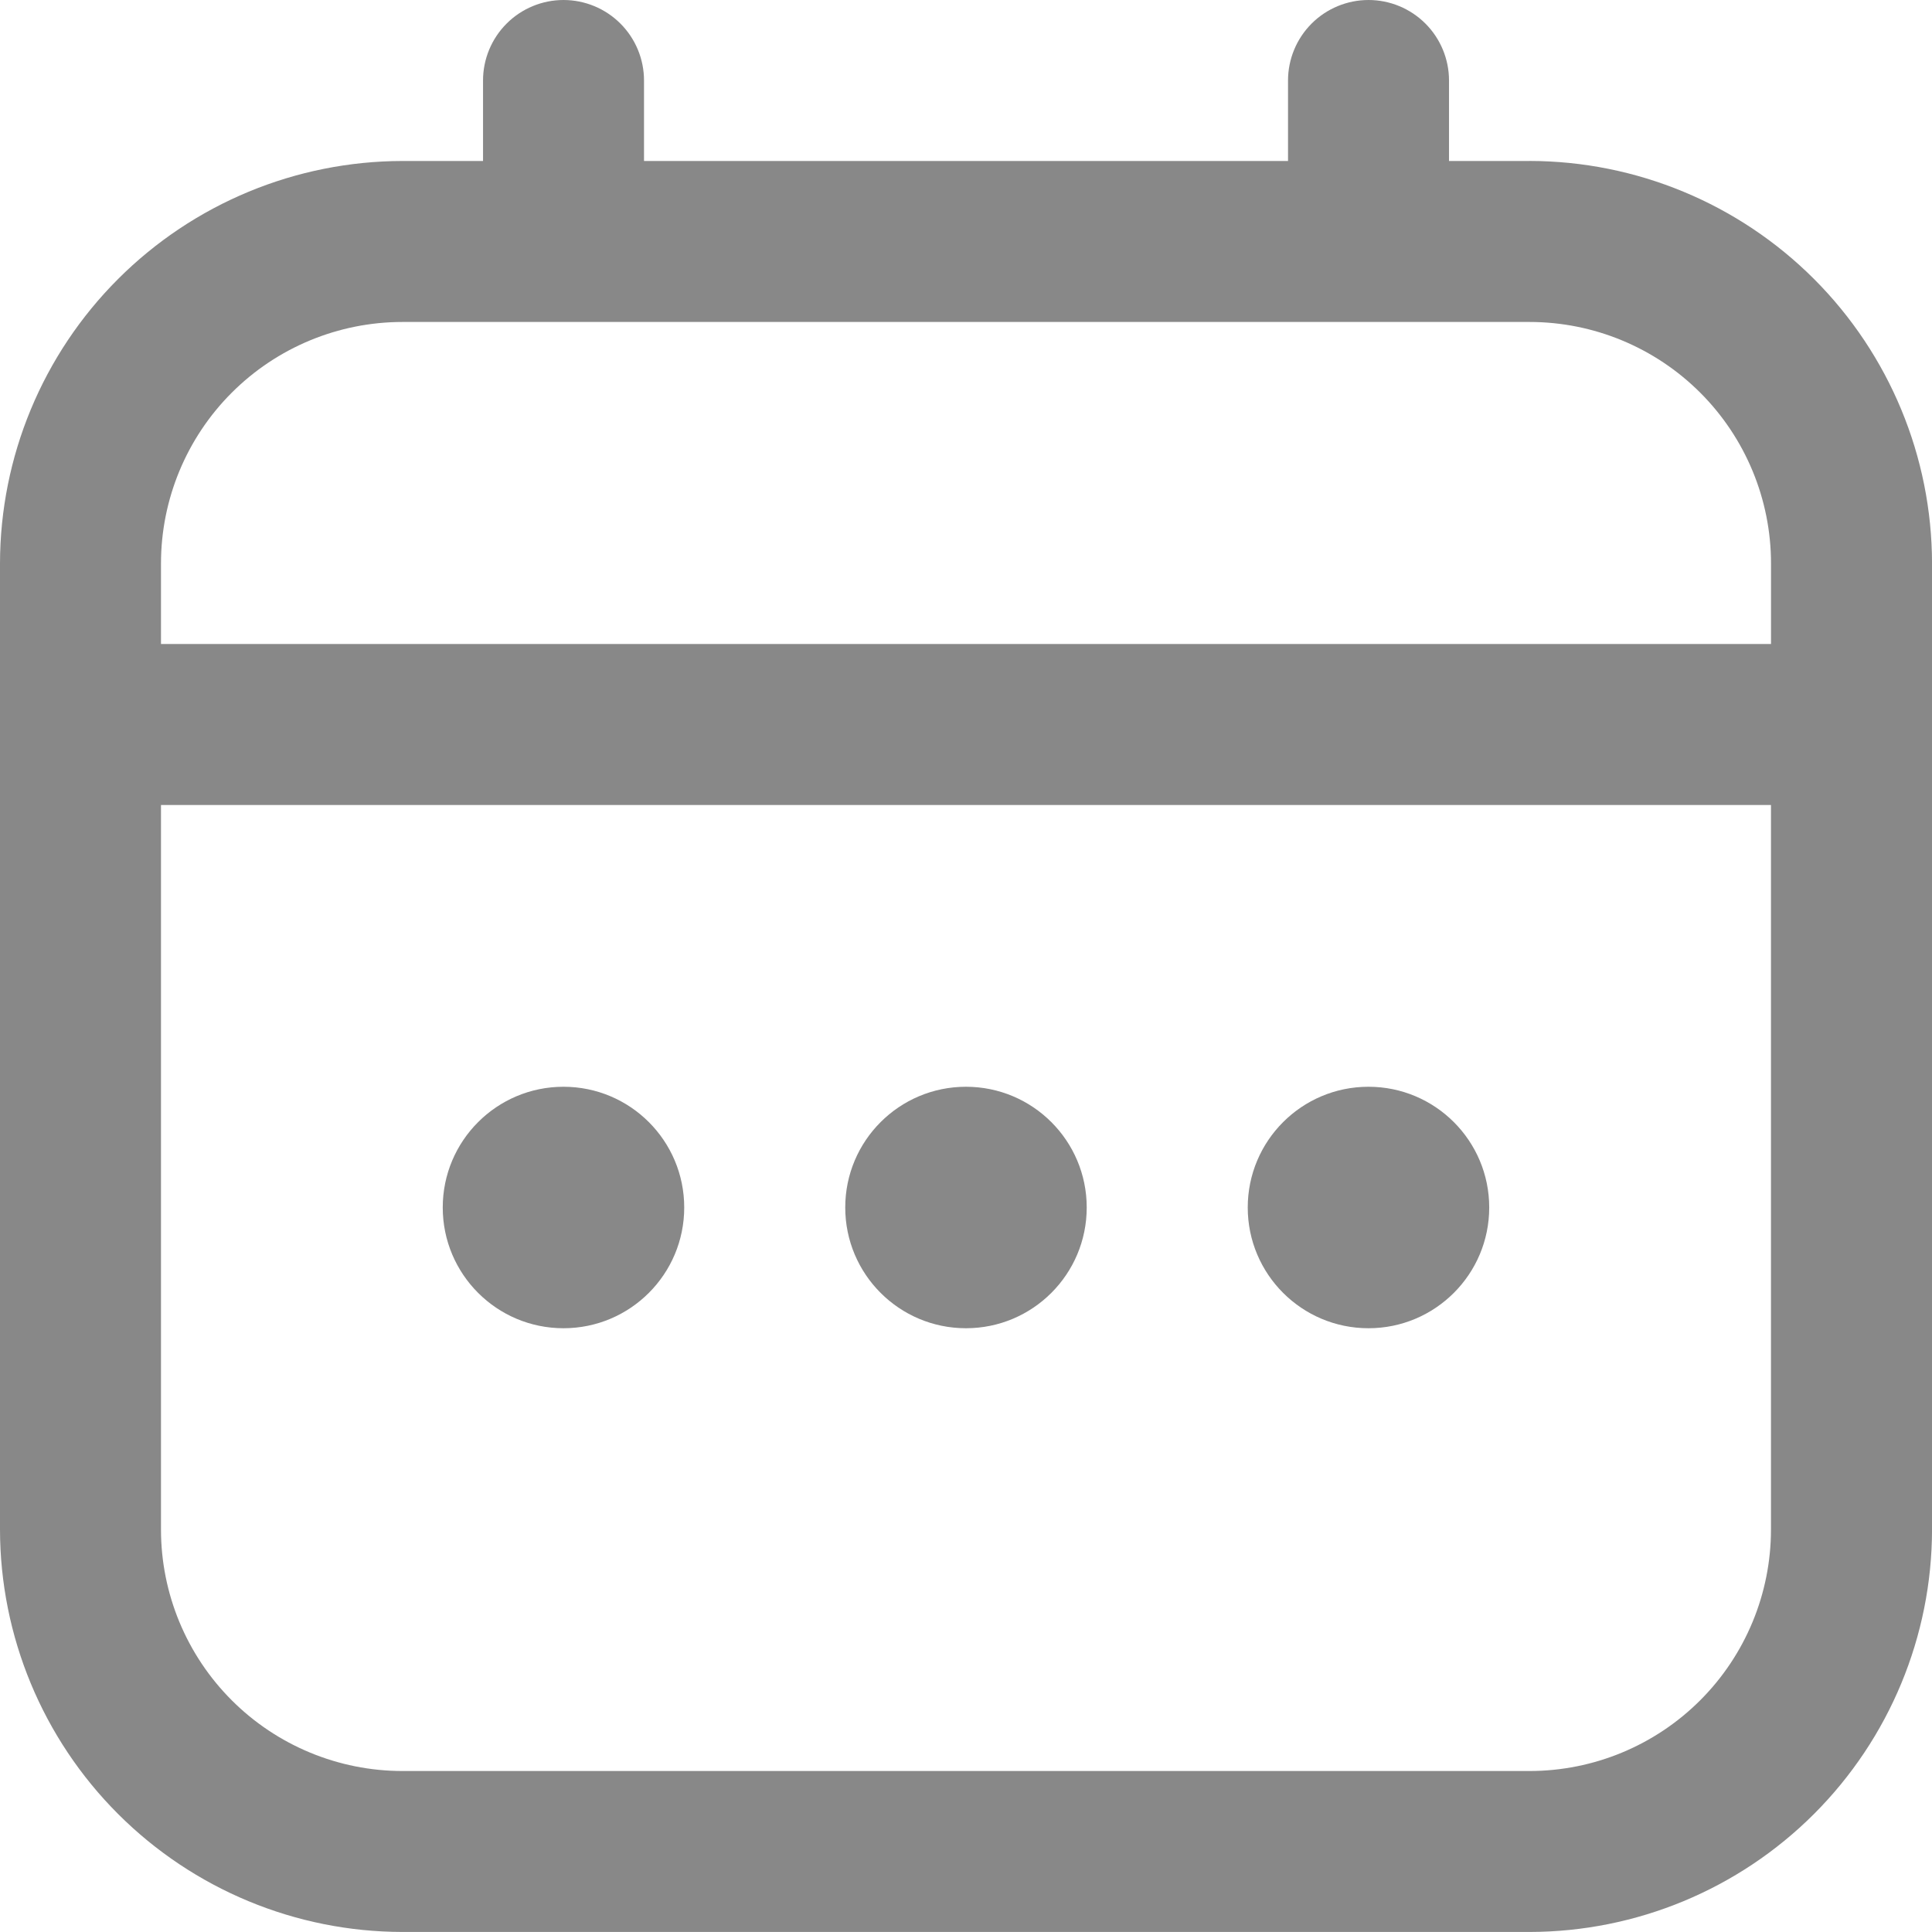 <?xml version="1.0" encoding="UTF-8"?><svg id="_레이어_1" xmlns="http://www.w3.org/2000/svg" viewBox="0 0 566.93 566.93"><defs><style>.cls-1{fill:#888;}</style></defs><path class="cls-1" d="M448.82,47.24h-23.62v-23.62c0-6.26-2.49-12.27-6.92-16.7-4.43-4.43-10.44-6.92-16.7-6.92s-12.27,2.49-16.7,6.92c-4.43,4.43-6.92,10.44-6.92,16.7v23.62h-188.98v-23.62c0-6.26-2.49-12.27-6.92-16.7-4.43-4.43-10.44-6.92-16.7-6.92s-12.27,2.49-16.7,6.92c-4.43,4.43-6.92,10.44-6.92,16.7v23.62h-23.62c-31.31.04-61.33,12.49-83.48,34.64C12.49,104.02.04,134.04,0,165.35v283.46c.04,31.31,12.49,61.33,34.64,83.48,22.14,22.14,52.16,34.6,83.48,34.63h330.71c31.31-.04,61.33-12.49,83.48-34.63,22.14-22.14,34.6-52.16,34.63-83.48V165.35c-.04-31.31-12.49-61.33-34.63-83.48-22.14-22.14-52.16-34.6-83.48-34.64ZM47.24,165.35c0-18.79,7.47-36.82,20.76-50.11,13.29-13.29,31.32-20.76,50.11-20.76h330.71c18.8,0,36.82,7.47,50.11,20.76,13.29,13.29,20.76,31.32,20.76,50.11v23.62H47.24v-23.62ZM448.82,519.69H118.11c-18.79,0-36.82-7.47-50.11-20.76-13.29-13.29-20.76-31.31-20.76-50.11v-212.6h472.44v212.6c0,18.8-7.47,36.82-20.76,50.11-13.29,13.29-31.31,20.76-50.11,20.76Z"/><path class="cls-1" d="M283.46,389.76c19.57,0,35.43-15.86,35.43-35.43s-15.86-35.43-35.43-35.43-35.43,15.86-35.43,35.43,15.86,35.43,35.43,35.43Z"/><path class="cls-1" d="M165.35,389.76c19.57,0,35.43-15.86,35.43-35.43s-15.86-35.43-35.43-35.43-35.43,15.86-35.43,35.43,15.86,35.43,35.43,35.43Z"/><path class="cls-1" d="M401.57,389.76c19.57,0,35.43-15.86,35.43-35.43s-15.86-35.43-35.43-35.43-35.43,15.86-35.43,35.43,15.86,35.43,35.43,35.43Z"/></svg>